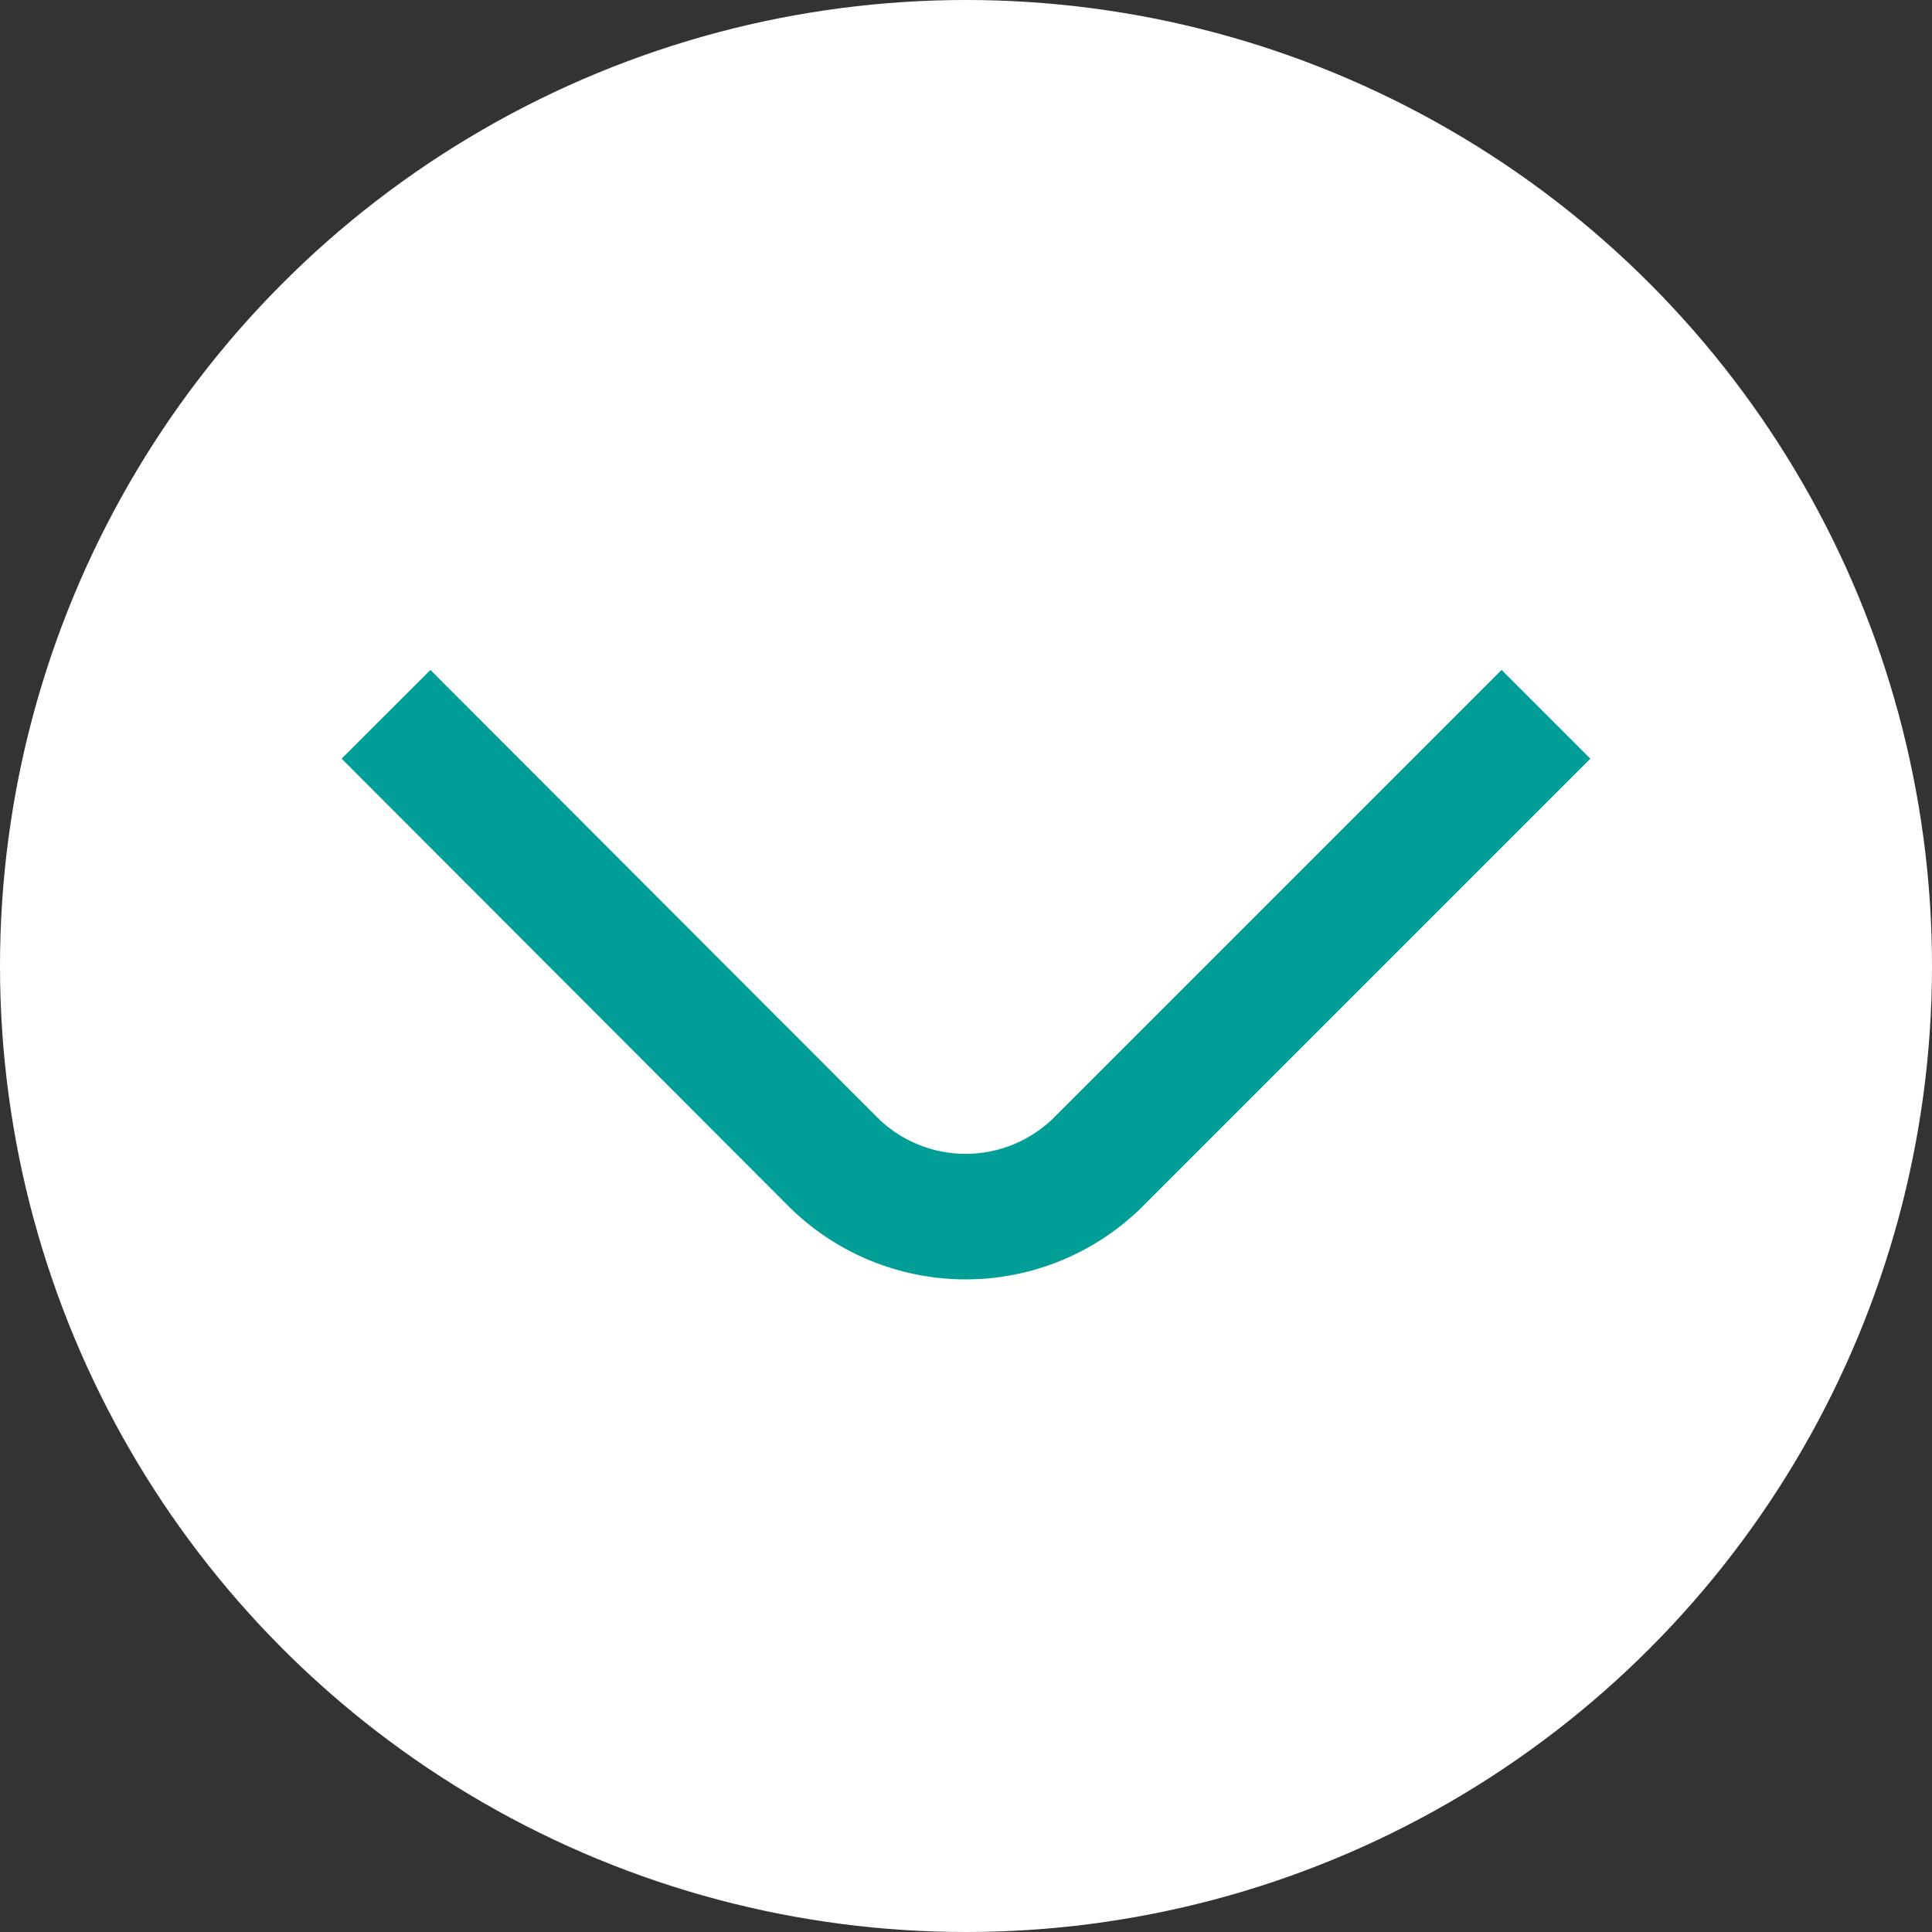 <svg xmlns="http://www.w3.org/2000/svg" viewBox="0 0 30.78 30.78"><rect x="0" y="0" width="30.78" height="30.78" fill="#333333" stroke="none"/><defs><style>.cls-1{fill:#fff;}.cls-2{fill:none;stroke:#009e96;stroke-miterlimit:10;stroke-width:2px;}</style></defs><g id="圖層_2" data-name="圖層 2"><g id="圖層_1-2" data-name="圖層 1"><circle class="cls-1" cx="15.39" cy="15.39" r="15.39"/><path class="cls-2" d="M24.63,11.38l-7.15,7.15a3,3,0,0,1-4.19,0L6.15,11.38"/></g></g></svg>